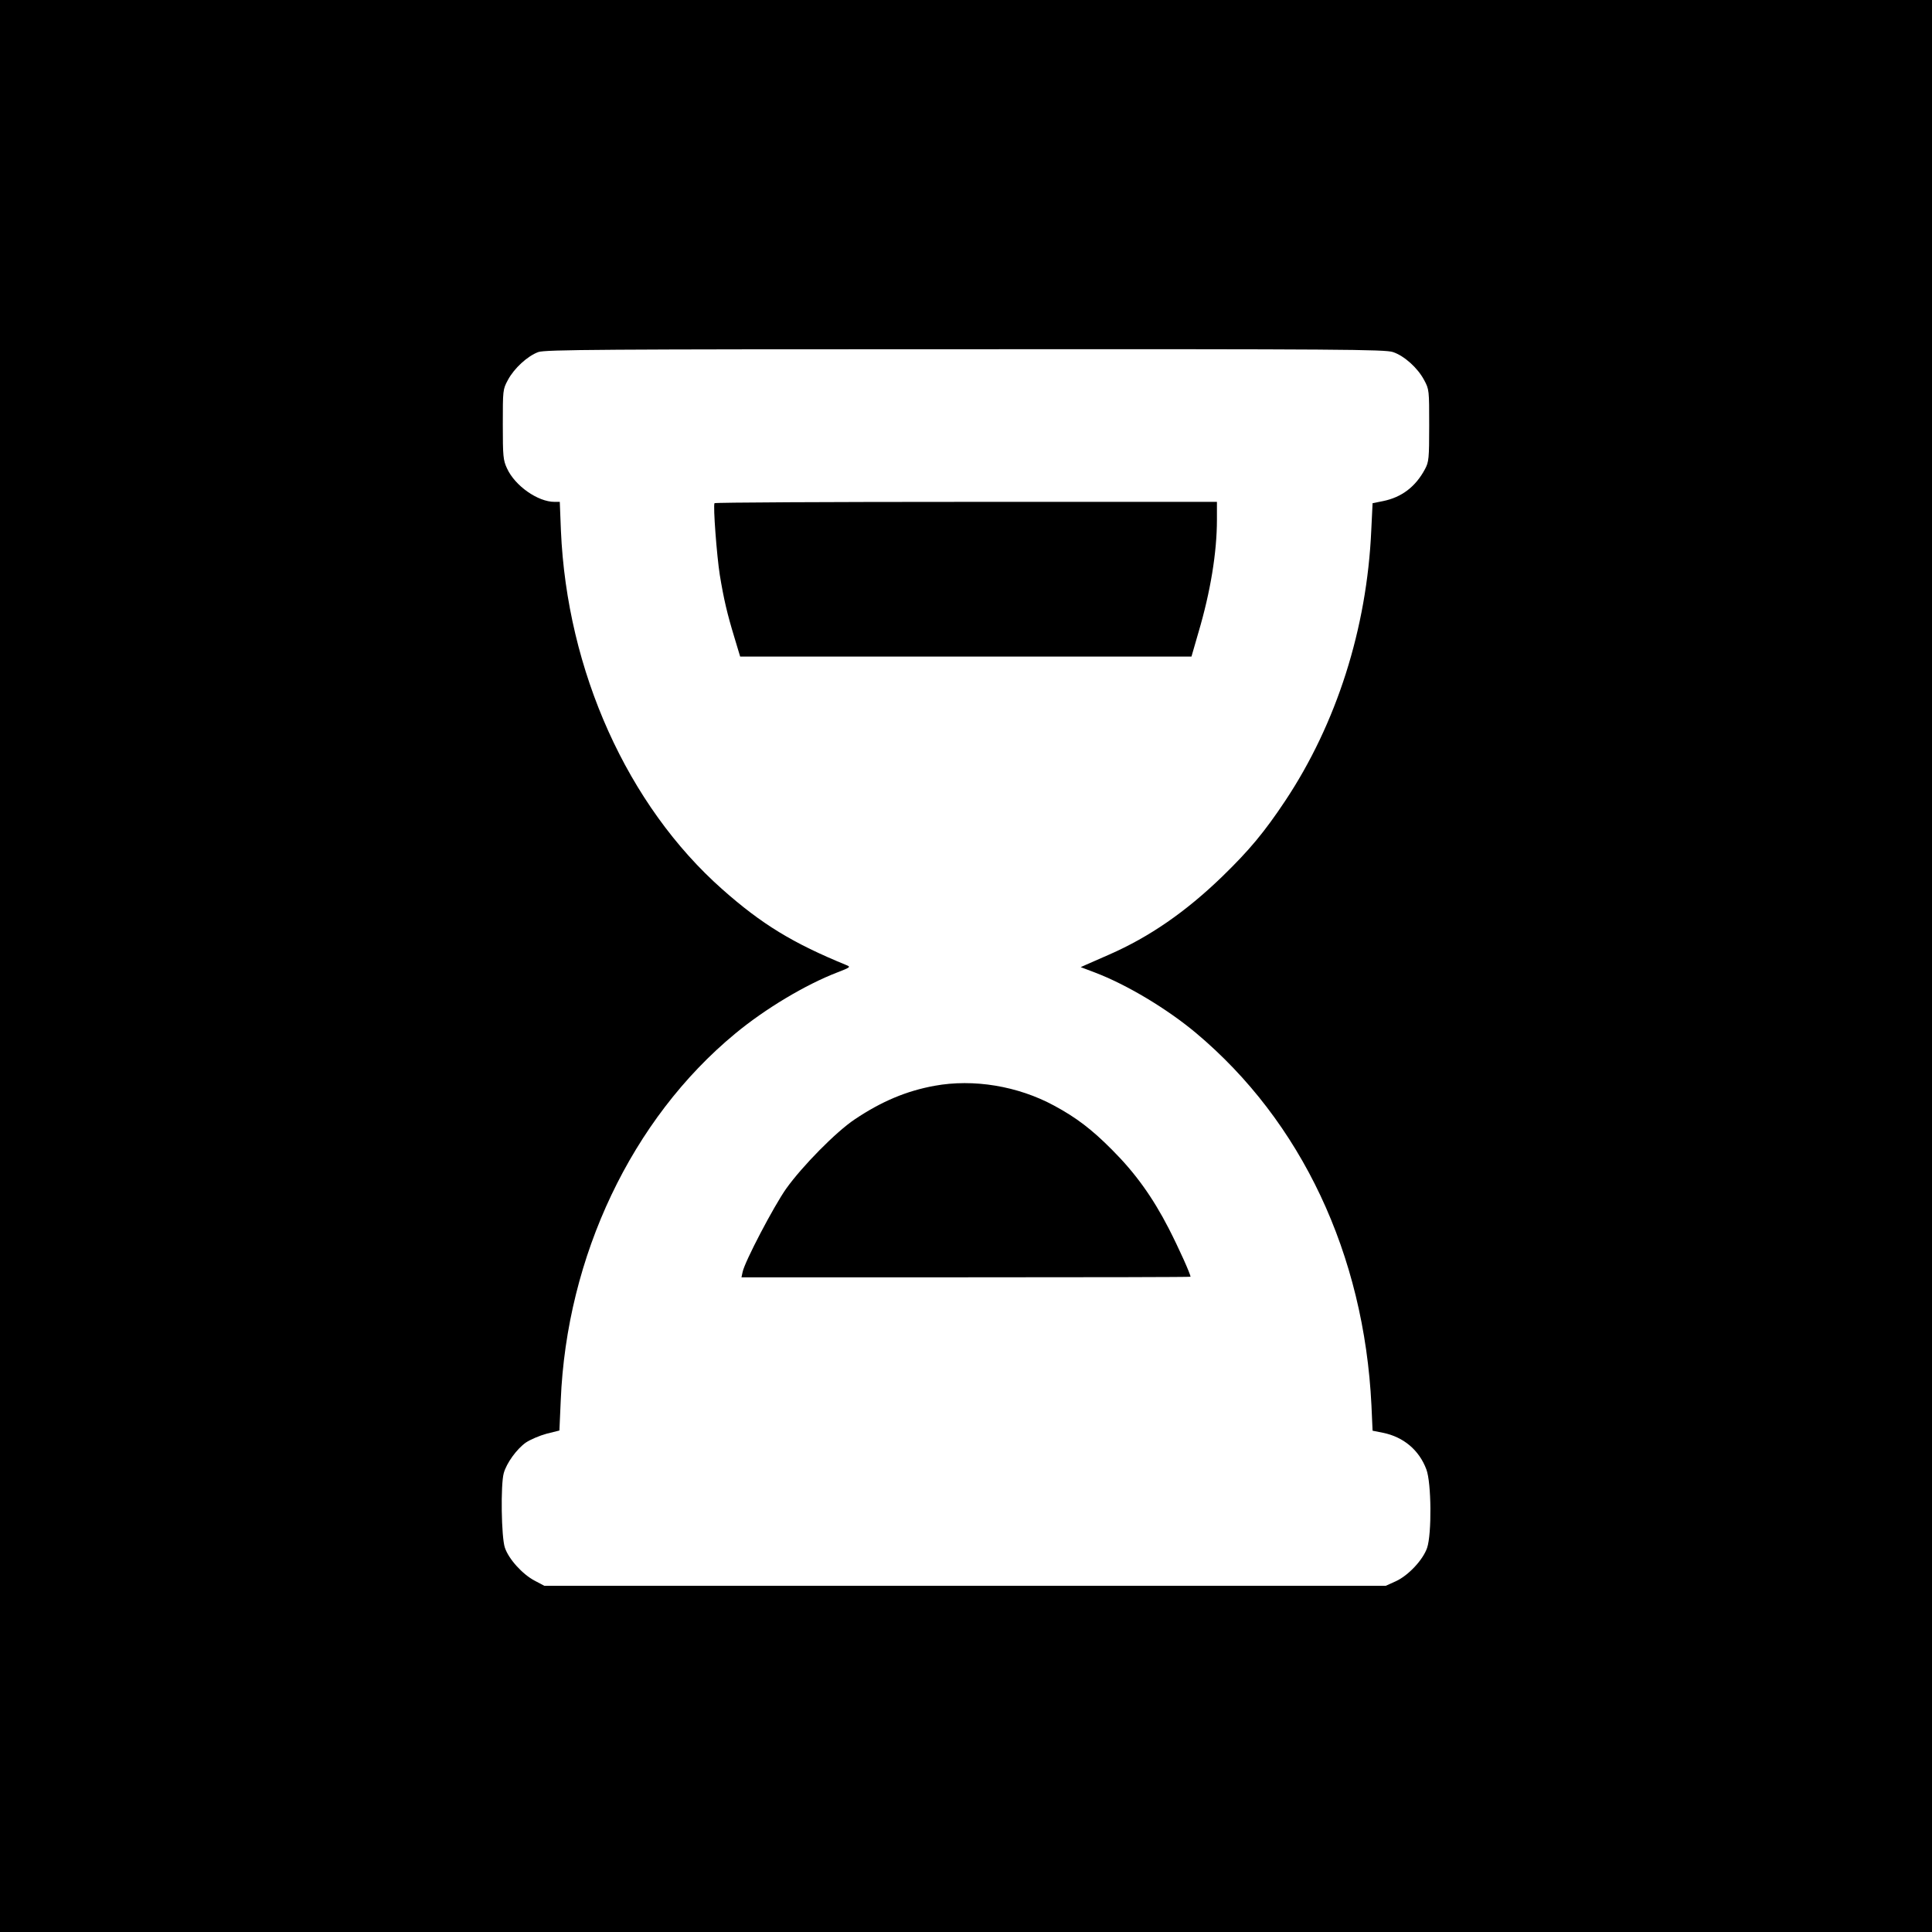 <?xml version="1.0" standalone="no"?>
<!DOCTYPE svg PUBLIC "-//W3C//DTD SVG 20010904//EN"
 "http://www.w3.org/TR/2001/REC-SVG-20010904/DTD/svg10.dtd">
<svg version="1.0" xmlns="http://www.w3.org/2000/svg"
 width="1024pt" height="1024pt" viewBox="0 0 1024 1024"
 preserveAspectRatio="xMidYMid meet">
<g transform="translate(0,1024) scale(0.1,-0.1)"
fill="#000000" stroke="none">
<path d="M0 5120 l0 -5120 5120 0 5120 0 0 5120 0 5120 -5120 0 -5120 0 0
-5120z m7383 3254 c60 -20 131 -84 165 -148 27 -50 27 -54 27 -241 0 -177 -2
-193 -22 -231 -50 -94 -124 -150 -223 -170 l-55 -11 -7 -144 c-23 -520 -184
-1025 -457 -1435 -110 -165 -189 -260 -332 -399 -194 -188 -387 -321 -599
-414 -52 -23 -108 -47 -123 -54 l-29 -13 74 -28 c171 -65 384 -193 537 -321
559 -469 891 -1173 930 -1974 l6 -134 55 -11 c109 -22 192 -92 230 -194 27
-71 29 -342 4 -416 -22 -64 -100 -147 -166 -177 l-53 -24 -2230 0 -2230 0 -51
27 c-65 34 -138 115 -158 175 -19 55 -23 334 -6 395 15 54 69 128 117 162 24
16 73 37 110 47 l68 17 7 158 c31 766 377 1493 924 1945 159 132 373 260 542
325 67 26 72 29 50 38 -286 117 -450 217 -659 402 -503 445 -824 1158 -856
1902 l-6 152 -28 0 c-88 0 -210 85 -252 178 -20 43 -22 63 -22 232 0 182 0
186 27 236 33 62 104 127 161 148 37 13 329 15 2263 15 1996 1 2225 -1 2267
-15z"/>
<path d="M3787 7573 c-8 -14 12 -278 28 -380 21 -128 39 -205 77 -330 l31
-103 1196 0 1196 0 37 128 c64 216 98 425 98 598 l0 94 -1329 0 c-732 0 -1332
-3 -1334 -7z"/>
<path d="M4953 4485 c-148 -27 -280 -82 -423 -178 -99 -66 -278 -248 -363
-367 -65 -92 -220 -387 -231 -442 l-6 -28 1190 0 c654 0 1190 1 1190 3 0 14
-63 154 -116 257 -85 165 -177 293 -299 415 -108 109 -191 172 -308 235 -192
104 -427 143 -634 105z"/>
</g>
</svg>

